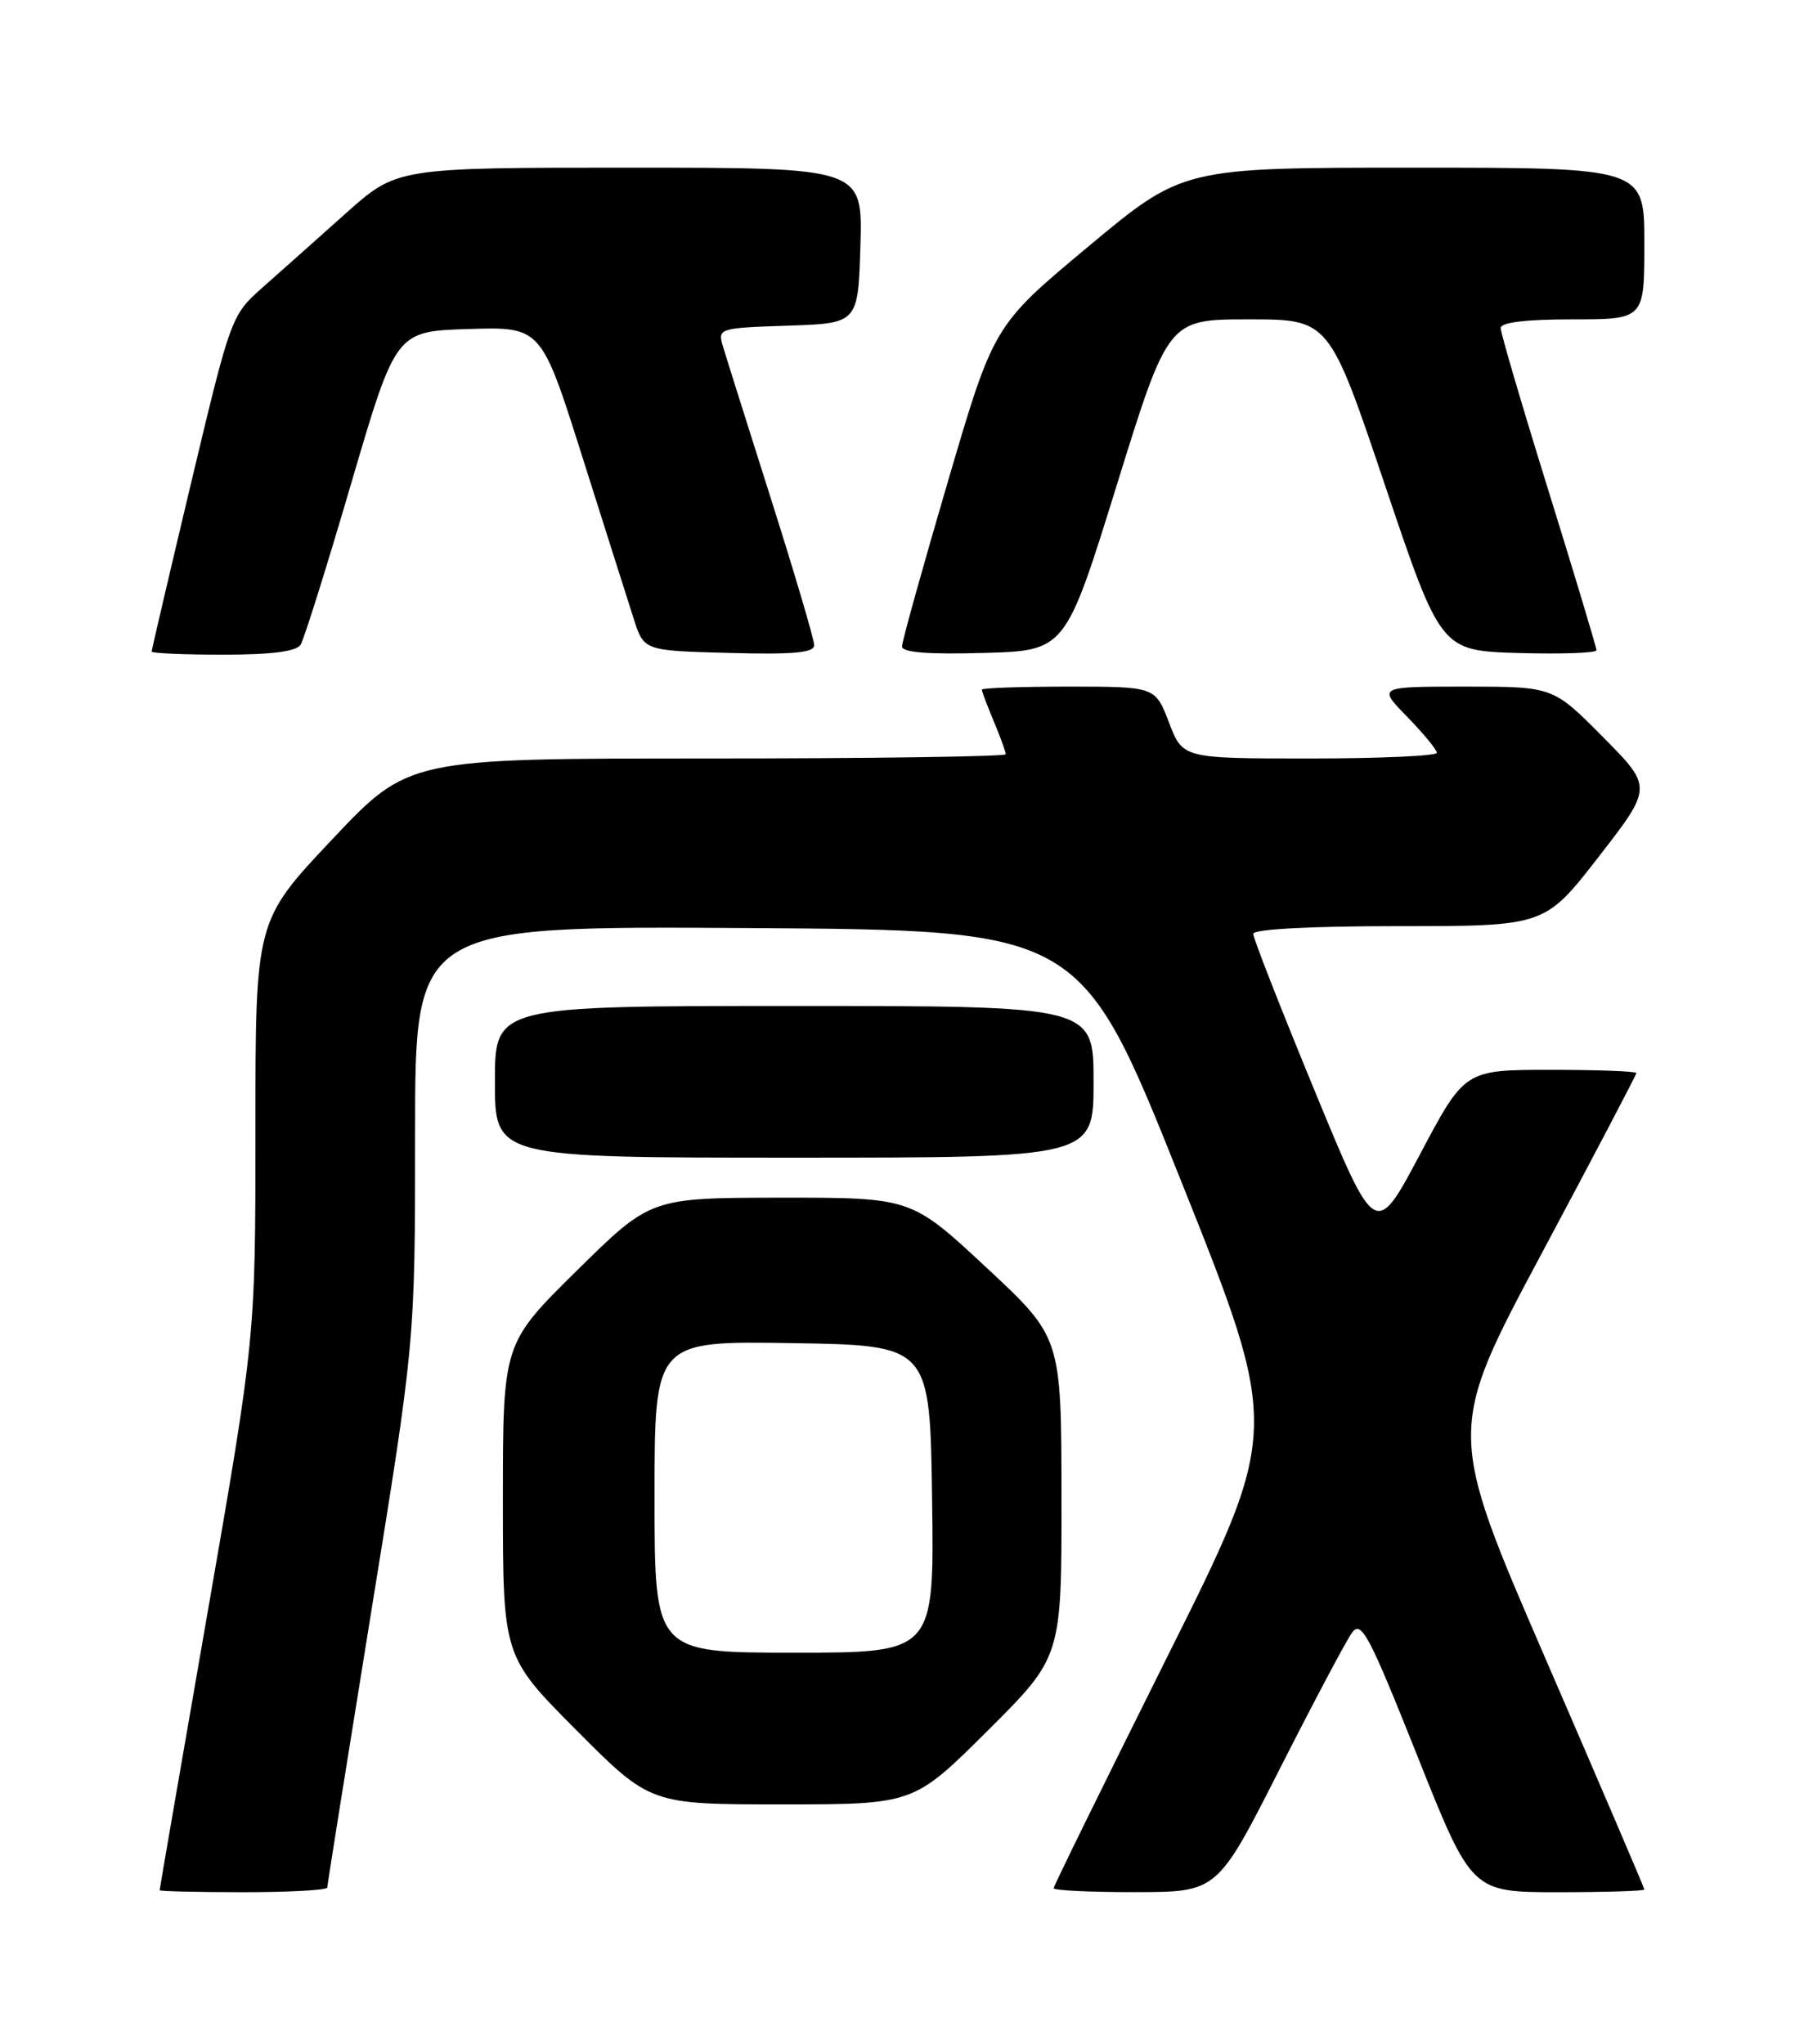 <?xml version="1.0" encoding="UTF-8" standalone="no"?>
<!DOCTYPE svg PUBLIC "-//W3C//DTD SVG 1.1//EN" "http://www.w3.org/Graphics/SVG/1.1/DTD/svg11.dtd" >
<svg xmlns="http://www.w3.org/2000/svg" xmlns:xlink="http://www.w3.org/1999/xlink" version="1.1" viewBox="0 0 226 256">
 <g >
 <path fill="currentColor"
d=" M 41.00 236.42 C 41.00 236.11 43.48 220.58 46.50 201.91 C 52.00 167.97 52.00 167.97 52.00 141.97 C 52.00 115.98 52.00 115.98 93.70 116.24 C 135.41 116.50 135.41 116.50 147.92 147.81 C 160.43 179.11 160.43 179.11 146.21 207.56 C 138.40 223.21 132.00 236.23 132.00 236.50 C 132.00 236.78 136.61 237.00 142.25 236.99 C 152.50 236.98 152.50 236.98 160.28 221.64 C 164.56 213.21 168.65 205.49 169.37 204.50 C 170.54 202.91 171.48 204.68 177.53 219.85 C 184.36 237.00 184.36 237.00 195.18 237.00 C 201.13 237.00 206.00 236.85 206.00 236.66 C 206.00 236.48 200.43 223.48 193.63 207.78 C 181.26 179.23 181.26 179.23 193.13 157.01 C 199.66 144.79 205.00 134.61 205.00 134.40 C 205.00 134.18 200.16 134.00 194.25 134.00 C 183.50 134.00 183.50 134.00 177.91 144.55 C 172.31 155.10 172.31 155.10 164.66 136.53 C 160.45 126.31 157.00 117.51 157.00 116.97 C 157.00 116.38 164.07 116.00 175.27 116.00 C 193.53 116.00 193.53 116.00 200.29 107.30 C 207.04 98.59 207.04 98.59 200.80 92.30 C 194.56 86.00 194.56 86.00 183.58 86.00 C 172.59 86.00 172.59 86.00 176.30 89.79 C 178.33 91.88 180.00 93.90 180.00 94.29 C 180.00 94.68 172.84 95.00 164.08 95.00 C 148.17 95.00 148.17 95.00 146.45 90.50 C 144.73 86.00 144.73 86.00 133.86 86.00 C 127.89 86.00 123.00 86.17 123.00 86.38 C 123.00 86.59 123.67 88.37 124.50 90.35 C 125.32 92.32 126.00 94.18 126.00 94.47 C 126.00 94.76 109.16 95.00 88.59 95.00 C 51.18 95.00 51.18 95.00 41.59 105.16 C 32.00 115.33 32.00 115.33 32.00 141.41 C 32.00 167.50 32.00 167.50 26.00 202.00 C 22.70 220.97 20.00 236.61 20.00 236.75 C 20.00 236.89 24.72 237.00 30.50 237.00 C 36.28 237.00 41.00 236.74 41.00 236.42 Z  M 123.73 216.77 C 133.00 207.54 133.00 207.54 132.98 187.52 C 132.96 167.50 132.96 167.50 123.56 158.75 C 114.16 150.00 114.16 150.00 97.83 150.01 C 81.50 150.03 81.50 150.03 72.25 159.16 C 63.00 168.28 63.00 168.28 63.00 187.87 C 63.00 207.46 63.00 207.46 72.23 216.73 C 81.46 226.00 81.46 226.00 97.96 226.00 C 114.46 226.00 114.46 226.00 123.73 216.77 Z  M 137.00 135.50 C 137.00 126.00 137.00 126.00 99.50 126.00 C 62.00 126.00 62.00 126.00 62.00 135.50 C 62.00 145.00 62.00 145.00 99.50 145.00 C 137.00 145.00 137.00 145.00 137.00 135.50 Z  M 37.66 80.75 C 38.09 80.06 40.95 70.95 44.01 60.50 C 49.59 41.50 49.59 41.50 58.69 41.21 C 67.80 40.93 67.80 40.93 72.95 57.21 C 75.79 66.17 78.68 75.30 79.39 77.50 C 80.66 81.50 80.66 81.50 91.33 81.78 C 99.39 82.00 102.00 81.76 102.00 80.81 C 102.00 80.12 99.57 71.89 96.60 62.53 C 93.63 53.16 90.90 44.51 90.54 43.29 C 89.91 41.14 90.14 41.07 98.70 40.79 C 107.50 40.50 107.50 40.50 107.79 30.75 C 108.07 21.00 108.07 21.00 78.90 21.00 C 49.72 21.00 49.72 21.00 43.29 26.75 C 39.75 29.91 35.08 34.08 32.90 36.00 C 28.98 39.47 28.91 39.66 23.97 60.36 C 21.24 71.83 19.00 81.39 19.00 81.61 C 19.00 81.82 23.02 82.00 27.94 82.00 C 34.01 82.00 37.13 81.60 37.66 80.75 Z  M 139.91 60.75 C 146.35 40.00 146.35 40.00 156.43 40.00 C 166.51 40.00 166.51 40.00 173.50 60.75 C 180.50 81.50 180.50 81.50 190.25 81.79 C 195.61 81.94 200.00 81.79 200.00 81.44 C 200.00 81.10 197.30 72.12 194.00 61.50 C 190.70 50.88 188.00 41.70 188.00 41.09 C 188.00 40.38 191.15 40.00 197.00 40.00 C 206.00 40.00 206.00 40.00 206.00 30.50 C 206.00 21.00 206.00 21.00 177.09 21.00 C 148.19 21.00 148.19 21.00 136.34 30.88 C 124.49 40.76 124.49 40.76 118.75 60.31 C 115.59 71.07 113.00 80.36 113.00 80.97 C 113.00 81.72 116.27 81.98 123.24 81.78 C 133.47 81.50 133.47 81.50 139.91 60.75 Z  M 82.00 187.48 C 82.00 167.95 82.00 167.95 99.25 168.23 C 116.50 168.50 116.50 168.50 116.77 187.75 C 117.04 207.00 117.04 207.00 99.52 207.00 C 82.00 207.00 82.00 207.00 82.00 187.48 Z "/>
</g>
</svg>